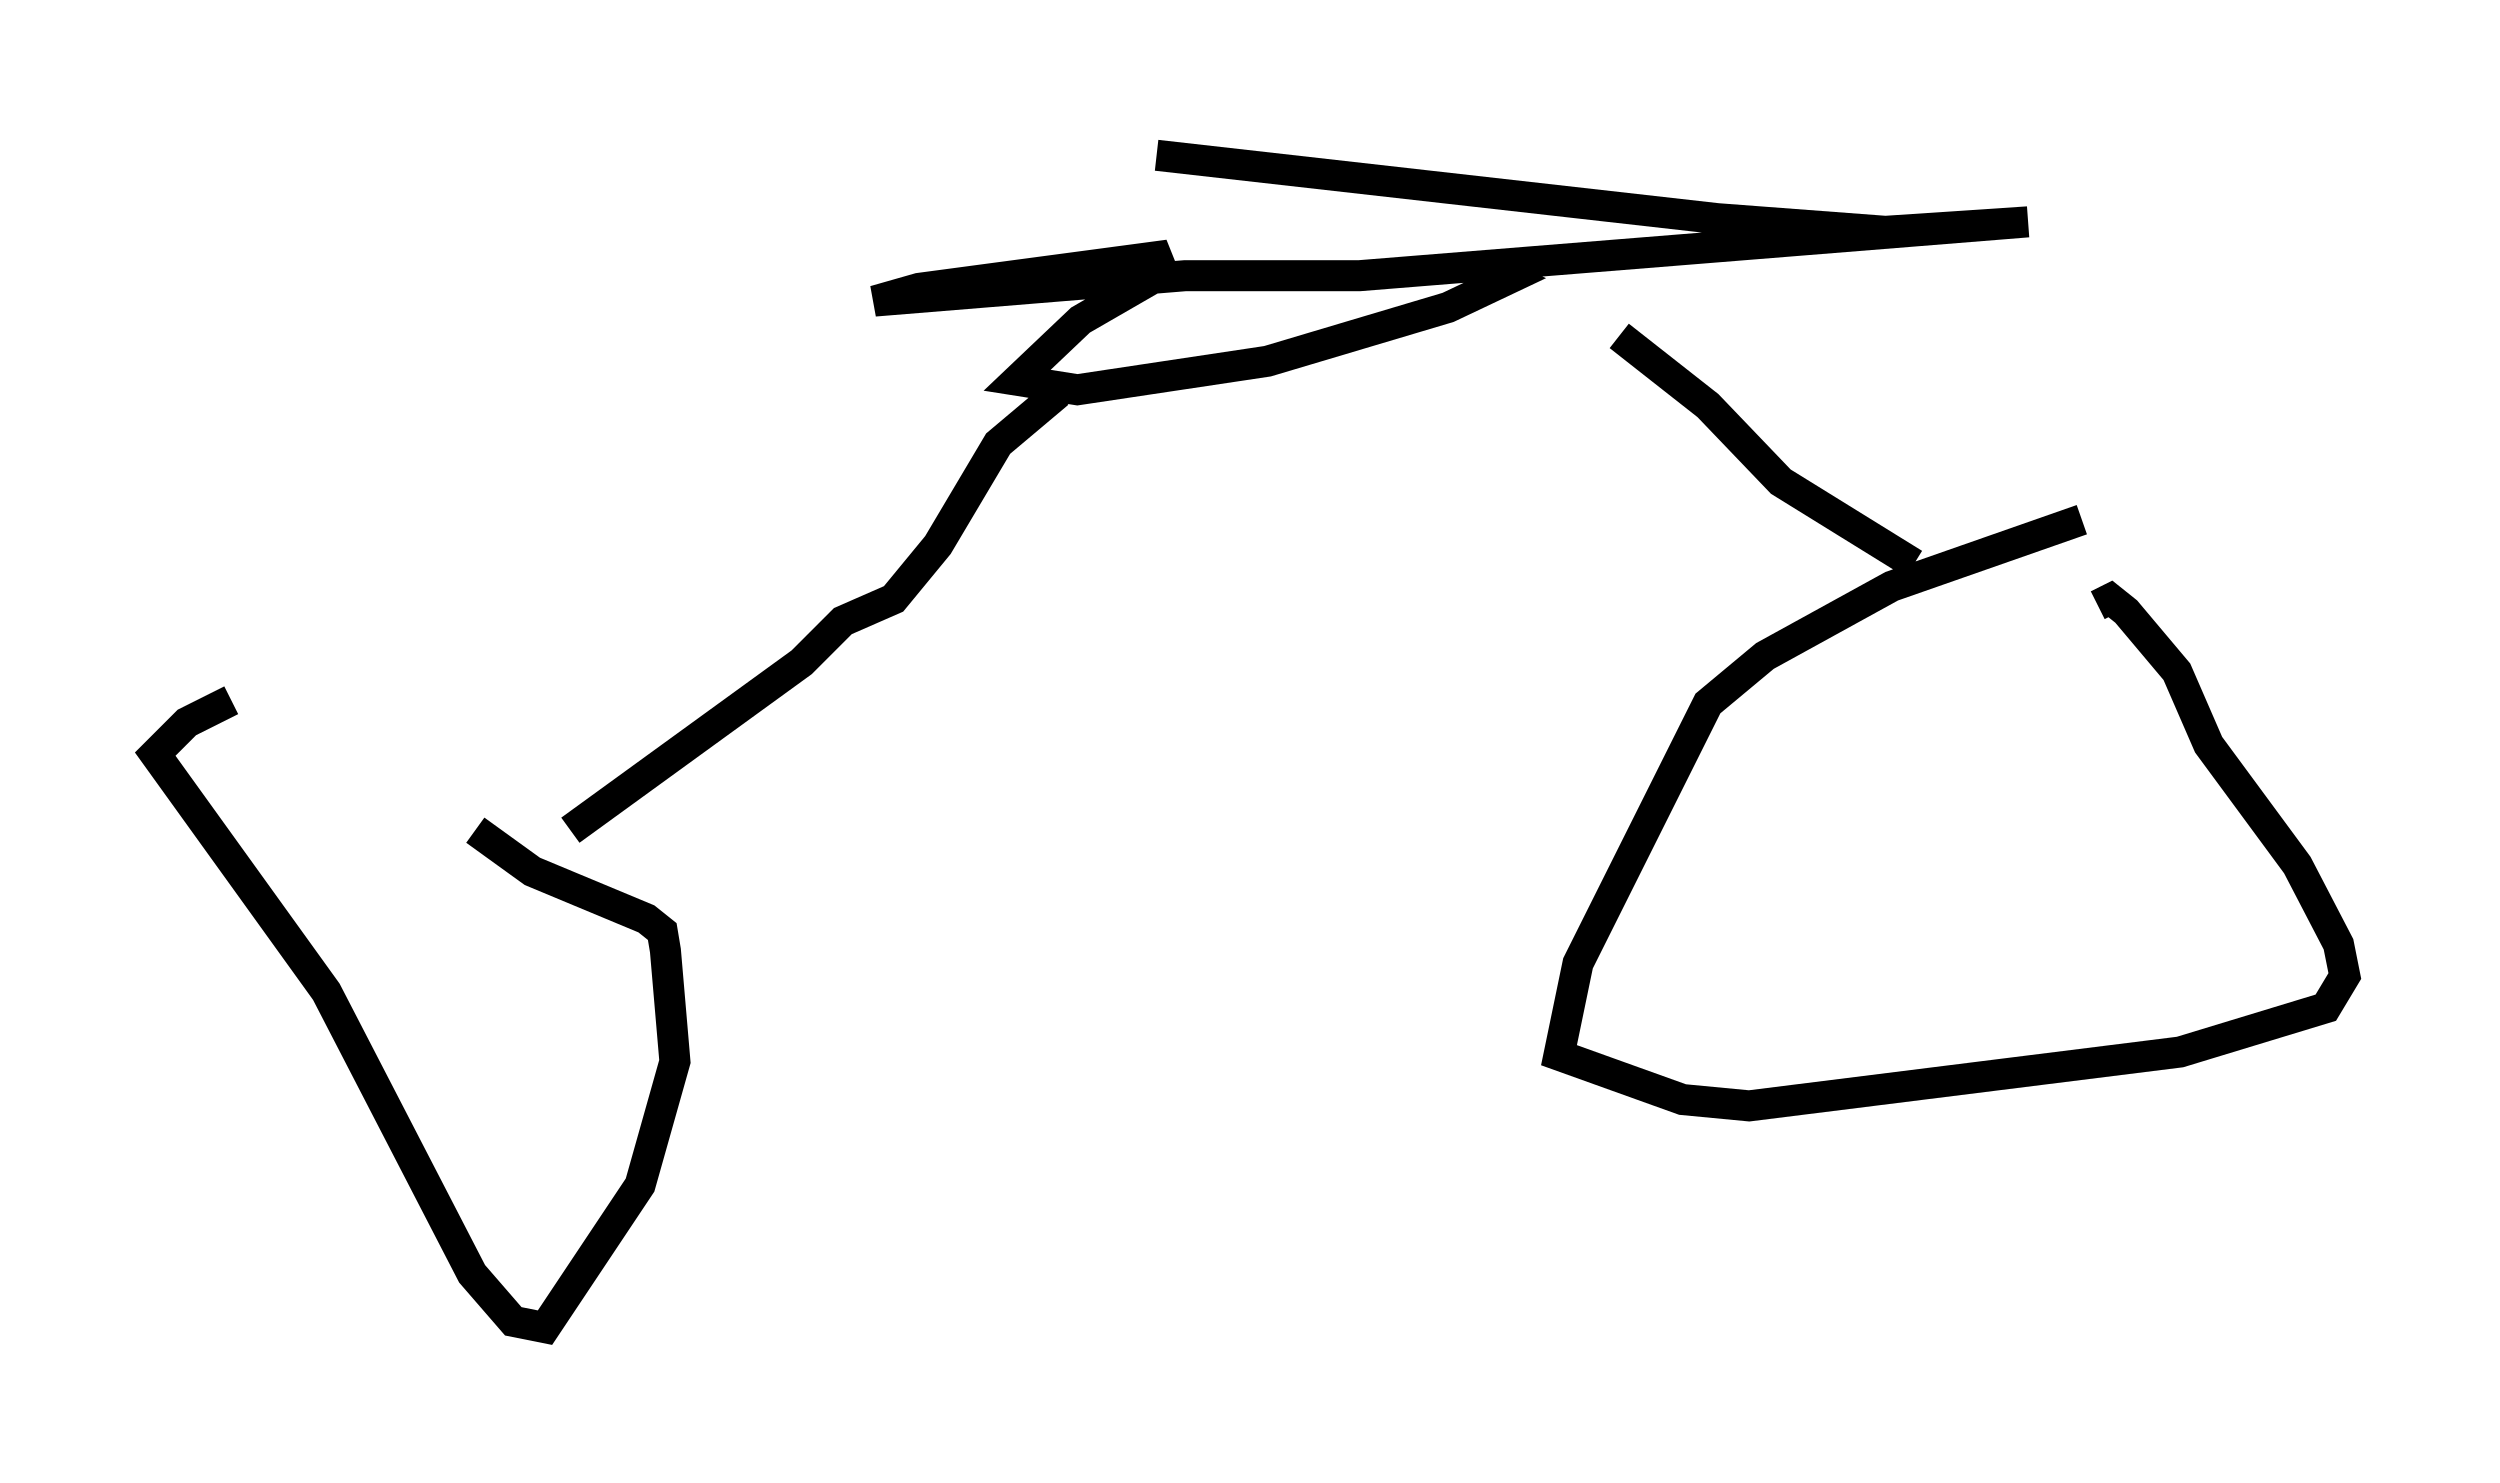 <?xml version="1.0" encoding="utf-8" ?>
<svg baseProfile="full" height="47.771" version="1.1" width="80.54" xmlns="http://www.w3.org/2000/svg" xmlns:ev="http://www.w3.org/2001/xml-events" xmlns:xlink="http://www.w3.org/1999/xlink"><defs /><rect fill="white" height="47.771" width="80.54" x="0" y="0" /><path d="M19.394, 25.213 m-11.944, -2.654 l-1.429, 0.715 -1.021, 1.021 l5.513, 7.656 4.696, 9.086 l1.327, 1.531 1.021, 0.204 l3.063, -4.594 1.123, -3.981 l-0.306, -3.573 -0.102, -0.613 l-0.51, -0.408 -3.675, -1.531 l-1.838, -1.327 m43.896, 6.738 m7.35, -2.96 l0.0, 0.0 m0.51, -13.781 l-6.125, 2.144 -4.083, 2.246 l-1.838, 1.531 -4.185, 8.371 l-0.613, 2.96 3.981, 1.429 l2.144, 0.204 13.883, -1.735 l4.696, -1.429 0.613, -1.021 l-0.204, -1.021 -1.327, -2.552 l-2.858, -3.879 -1.021, -2.348 l-1.633, -1.94 -0.51, -0.408 l-0.408, 0.204 m-5.921, -1.327 l-4.288, -2.654 -2.348, -2.45 l-2.858, -2.246 m-33.79, 15.925 l7.452, -5.41 1.327, -1.327 l1.633, -0.715 1.429, -1.735 l1.94, -3.267 1.94, -1.633 m0.0, 0.0 m5.615, -1.429 l0.0, 0.0 m0.0, 0.0 l0.0, 0.0 m-2.45, -6.227 l18.069, 2.042 5.41, 0.408 l4.594, -0.306 -21.54, 1.735 l-5.615, 0.0 -10.004, 0.817 l1.429, -0.408 7.656, -1.021 l0.204, 0.51 -2.654, 1.531 l-2.042, 1.94 1.94, 0.306 l6.125, -0.919 5.819, -1.735 l1.94, -0.919 -0.715, -0.306 " fill="none" stroke="black" stroke-width="1" /></svg>
